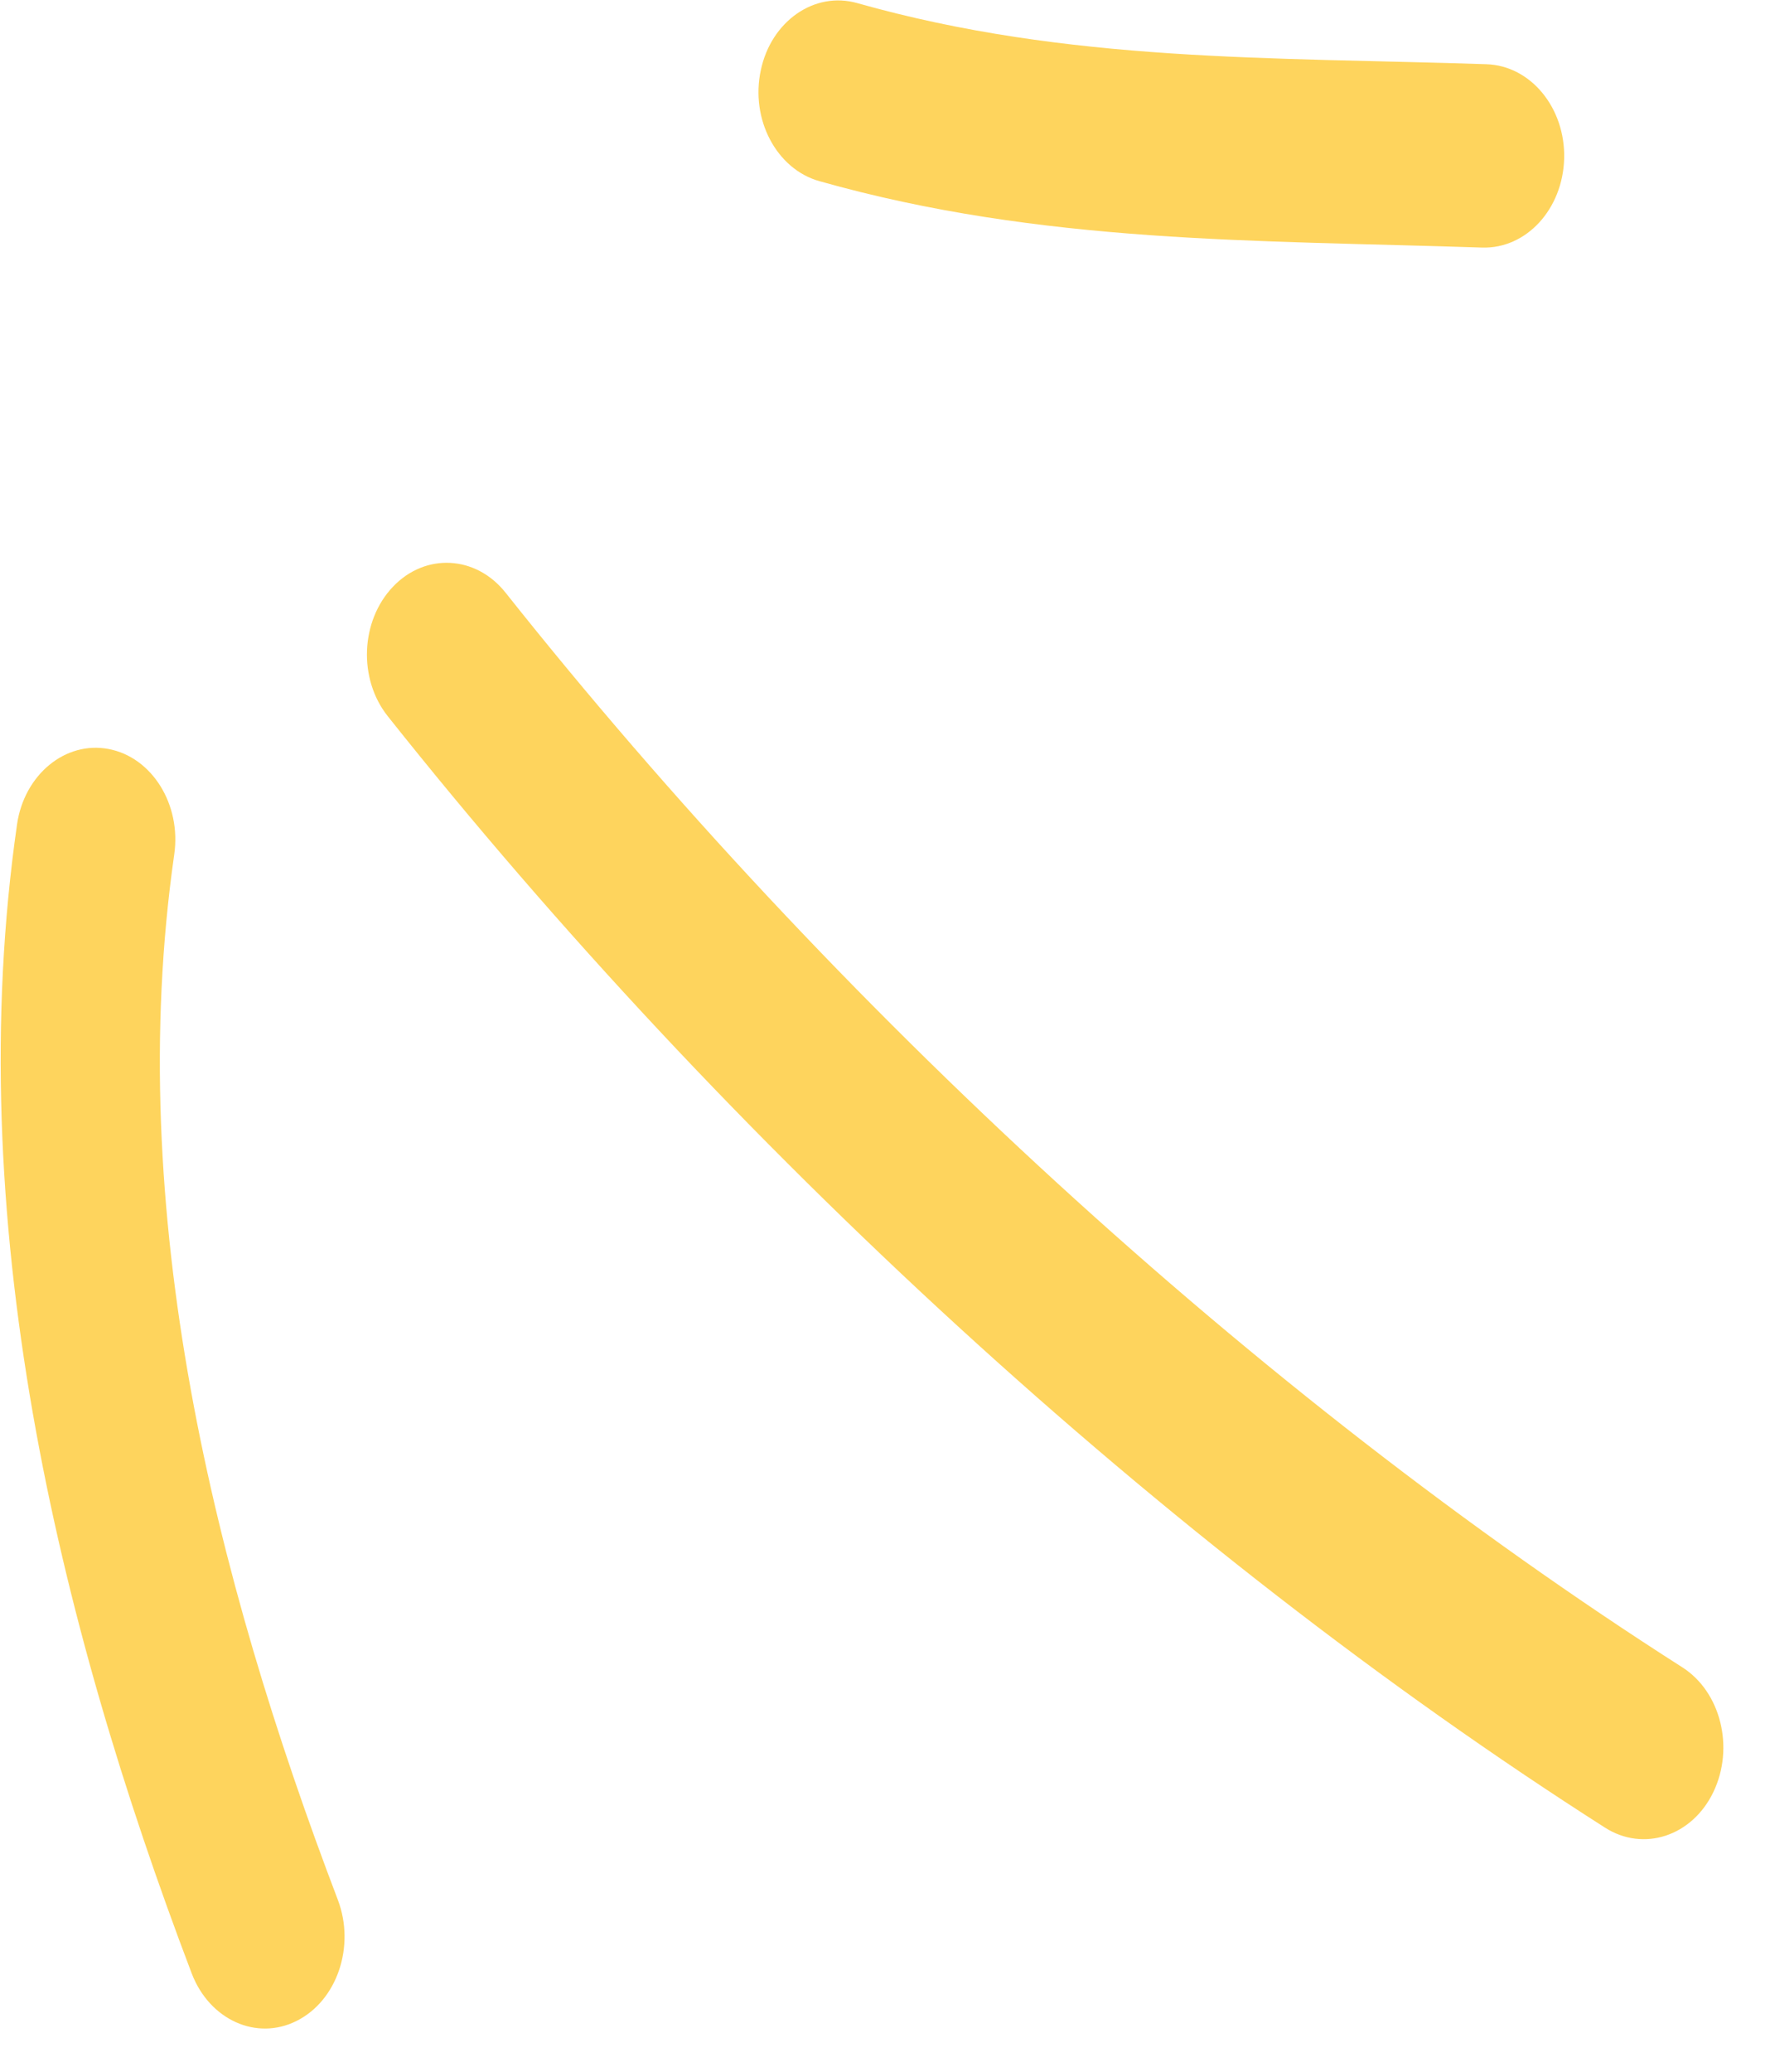 <svg width="24" height="28" viewBox="0 0 24 28" fill="none" xmlns="http://www.w3.org/2000/svg">
<path fill-rule="evenodd" clip-rule="evenodd" d="M11.078 2.448C14.088 3.299 16.986 3.244 20.039 3.346C20.636 3.365 21.131 2.827 21.149 2.143C21.167 1.459 20.697 0.888 20.1 0.868C17.205 0.771 14.45 0.85 11.591 0.042C11.013 -0.122 10.427 0.285 10.287 0.949C10.144 1.613 10.499 2.285 11.078 2.448Z" fill="#FED45D"/>
<path fill-rule="evenodd" clip-rule="evenodd" d="M5.244 9.681C9.834 15.456 15.739 20.898 21.702 24.701C22.223 25.033 22.88 24.817 23.167 24.219C23.454 23.621 23.268 22.866 22.747 22.534C16.982 18.856 11.271 13.594 6.835 8.009C6.433 7.504 5.75 7.469 5.312 7.931C4.874 8.392 4.841 9.176 5.244 9.681Z" fill="#FED45D"/>
<path fill-rule="evenodd" clip-rule="evenodd" d="M0.23 11.144C-0.528 16.426 0.765 21.87 2.593 26.673C2.834 27.3 3.47 27.586 4.012 27.312C4.558 27.038 4.806 26.306 4.569 25.679C2.902 21.305 1.667 16.358 2.356 11.547C2.453 10.872 2.055 10.234 1.469 10.123C0.884 10.011 0.327 10.469 0.23 11.144Z" fill="#FED45D"/>
</svg>
